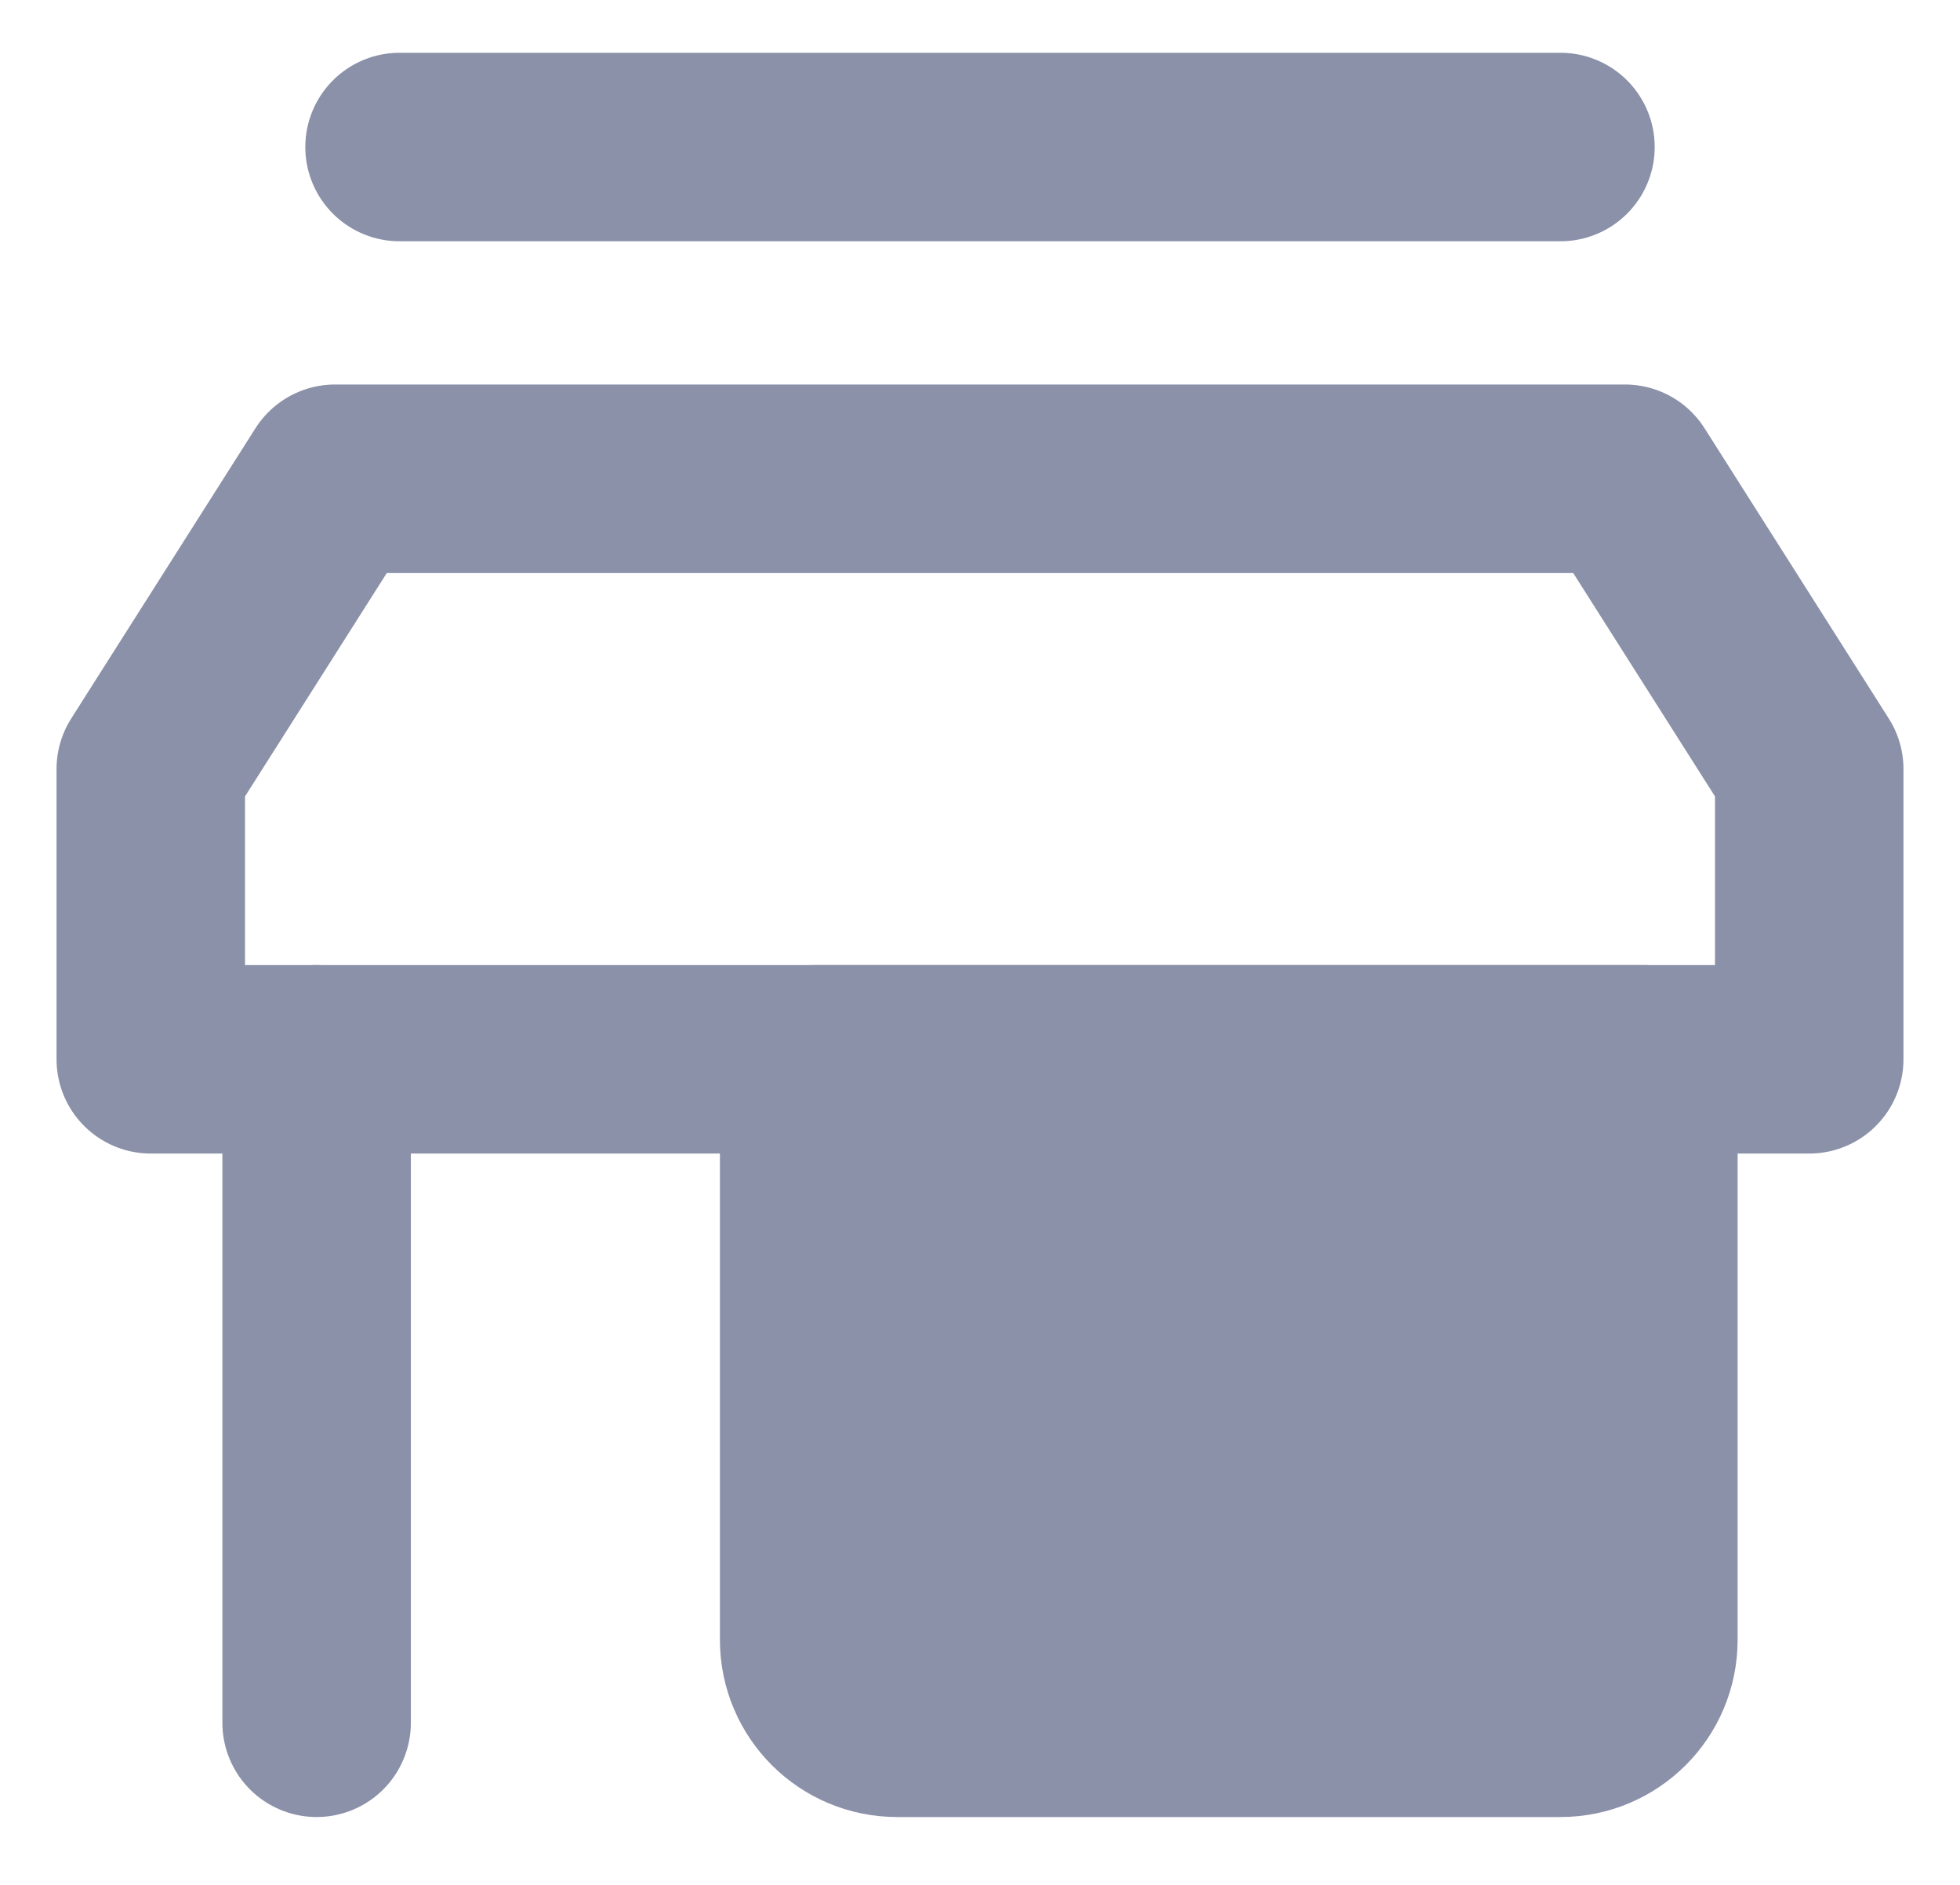 <svg width="26" height="25" viewBox="0 0 26 25" fill="none" xmlns="http://www.w3.org/2000/svg">
<path d="M4.444 6.35H21.556L24 10.2V14.05H2V10.2L4.444 6.35Z" stroke="#8A91A8" stroke-width="2.5" stroke-linecap="round" stroke-linejoin="round"/>
<path d="M10.8 14.05H21.8V21.75C21.8 22.358 21.308 22.85 20.7 22.85H11.9C11.293 22.85 10.8 22.358 10.8 21.75V14.05Z" fill="#8A91A8" stroke="#8A91A8" stroke-width="2.5" stroke-linecap="round" stroke-linejoin="round"/>
<path d="M4.2 14.05V22.85" stroke="#8A91A8" stroke-width="2.5" stroke-linecap="round" stroke-linejoin="round"/>
<path d="M20.7 1.95H5.3" stroke="#8A91A8" stroke-width="2.5" stroke-linecap="round" stroke-linejoin="round"/>
</svg>
